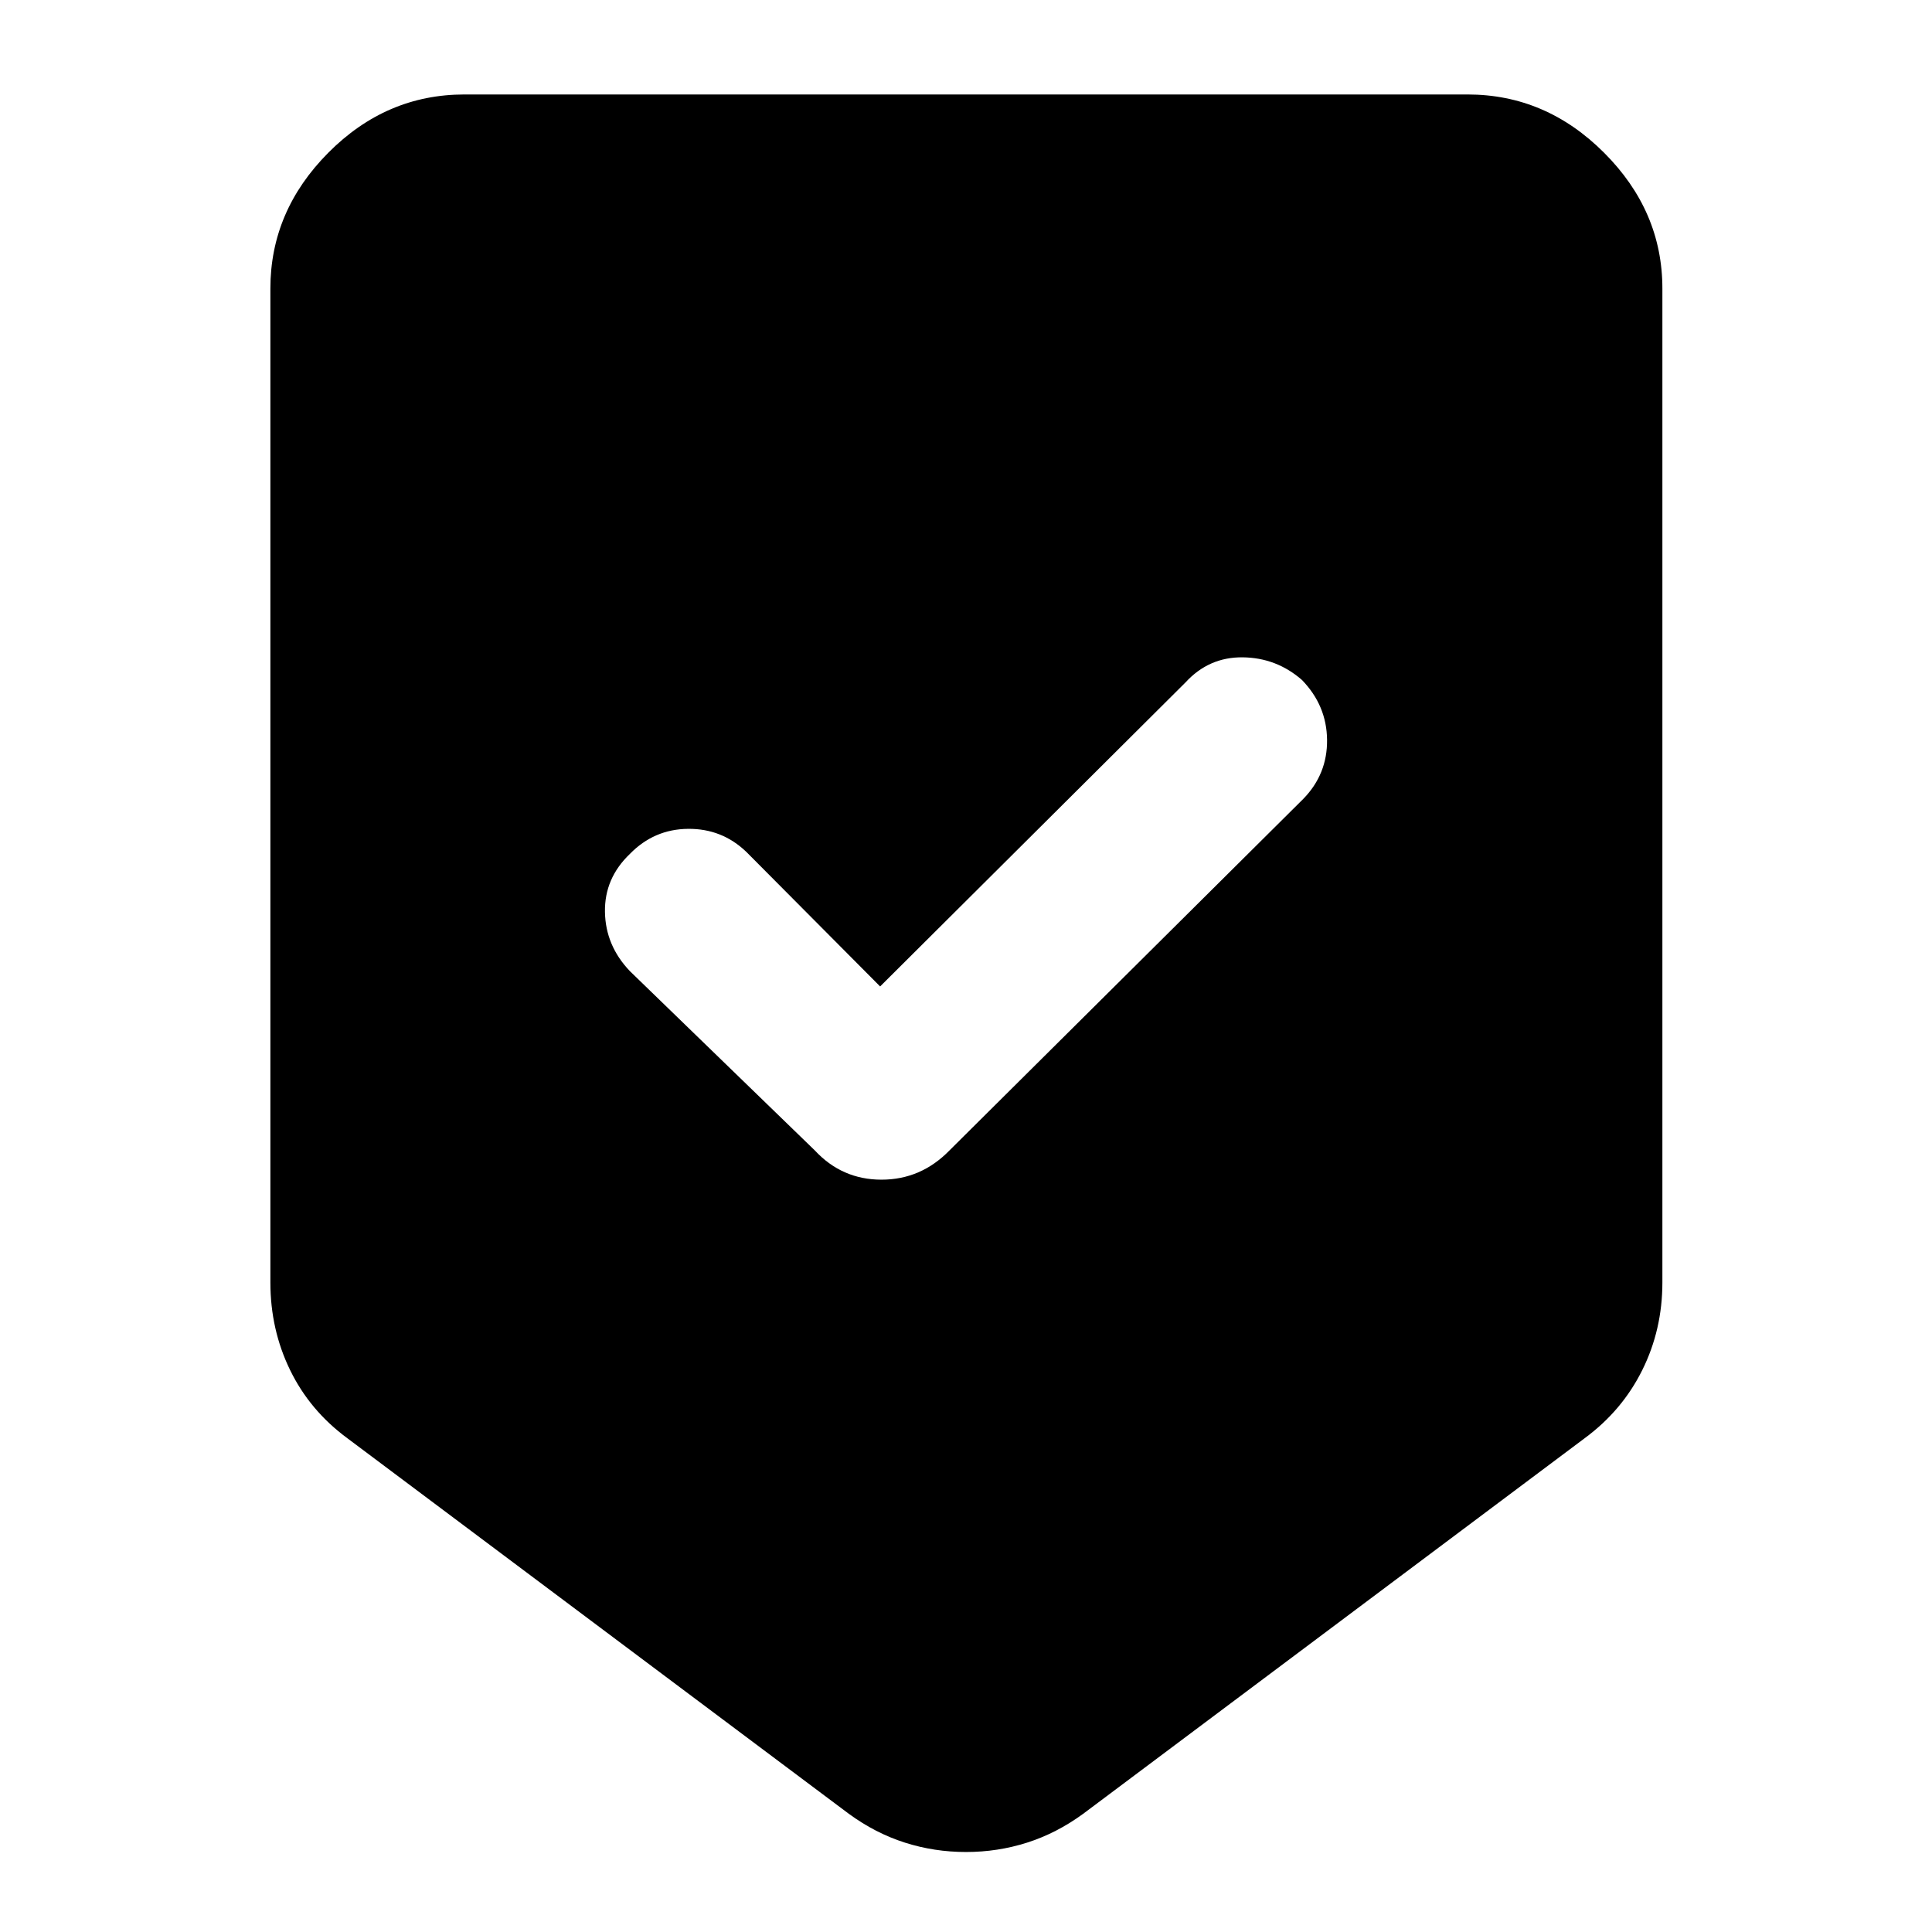 <svg xmlns="http://www.w3.org/2000/svg" height="40" viewBox="0 -960 960 960" width="40"><path d="M480-39.75q-15.74 0-30.36-4.66-14.63-4.66-27.84-14.31L172.58-245.36q-18.64-13.74-28.43-33.86-9.8-20.11-9.8-43.55v-493.85q0-38.52 28.77-67.48 28.76-28.96 67.66-28.96h498.44q38.9 0 67.85 28.96 28.96 28.96 28.96 67.48v493.85q0 23.44-9.99 43.55-9.98 20.12-28.62 33.86L538.2-58.72q-13.21 9.65-27.84 14.31-14.62 4.66-30.36 4.66Zm-42.67-430.09-66.48-66.86q-12.1-11.62-28.98-11.45-16.88.16-28.88 12.45-12.67 12.11-12.39 28.84.28 16.74 12.39 29.41l91.87 89.07q13.5 14.55 33.14 14.55t33.81-14.55l175.78-174.65q12-12.29 11.82-29.36-.19-17.07-12.48-29.74-12.67-11.06-29.46-11.25-16.79-.18-28.41 12.48L437.33-469.84Z"/></svg>